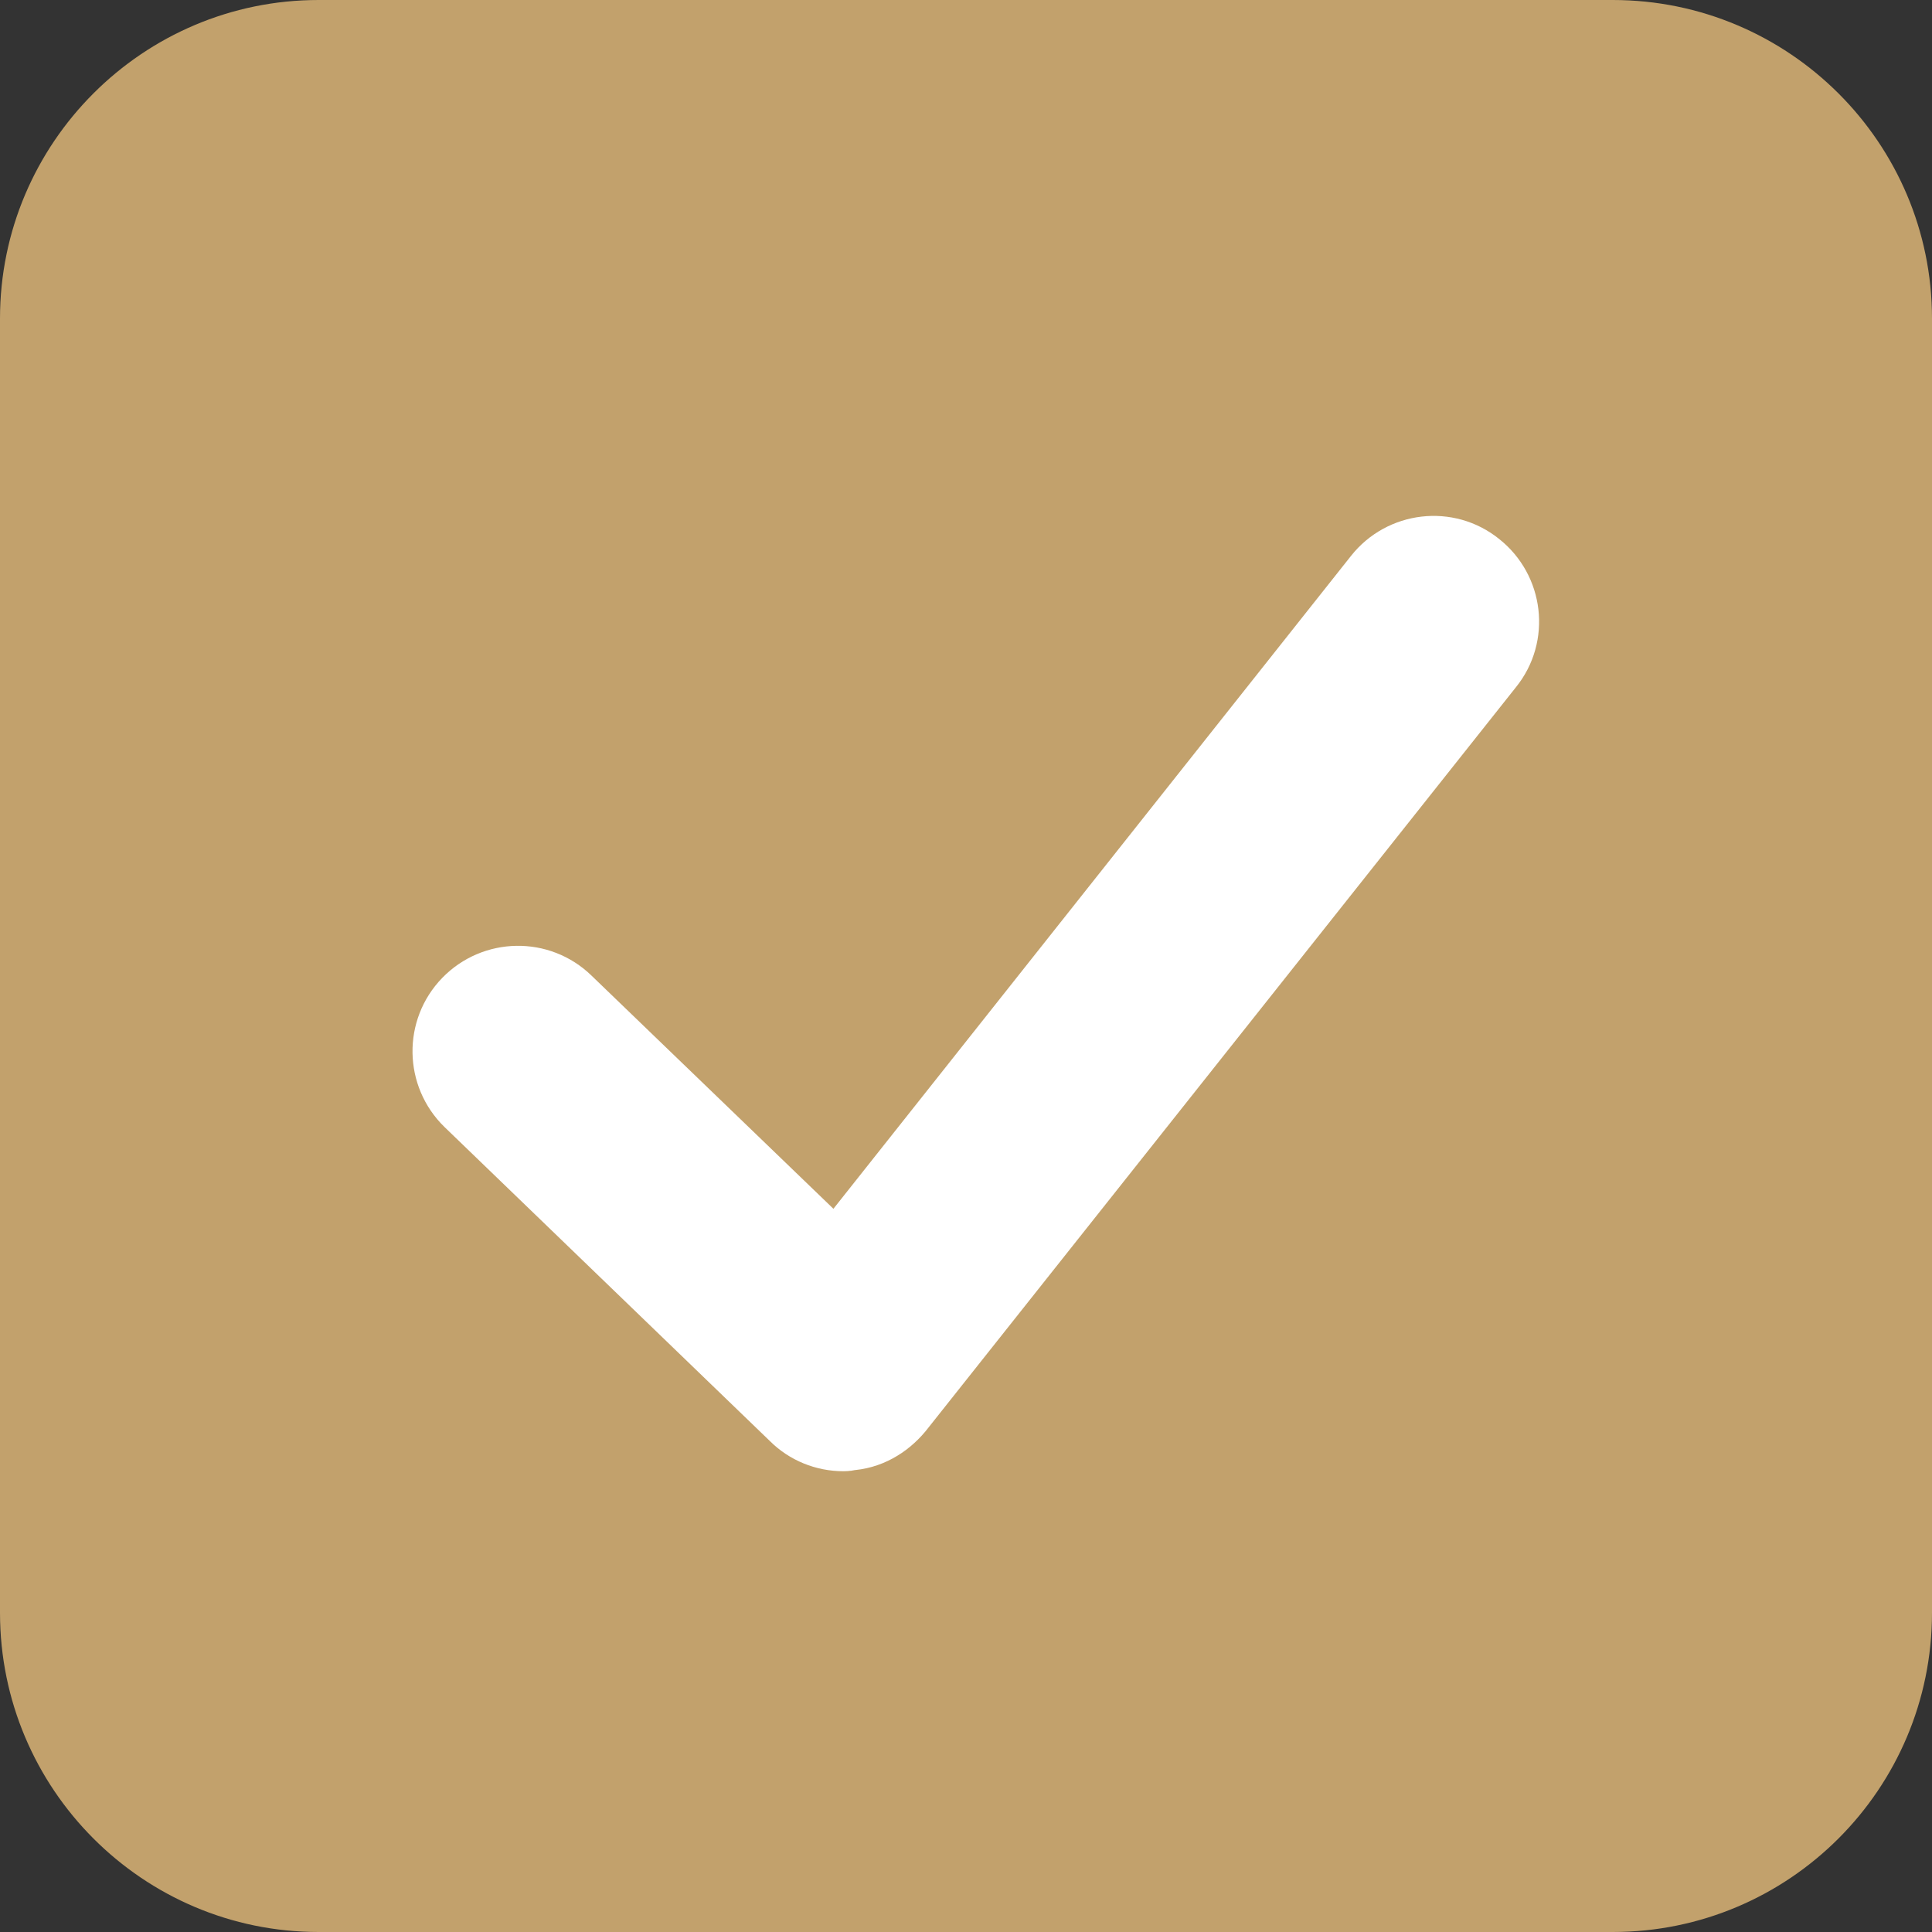 <?xml version="1.0" encoding="utf-8"?>
<!-- Generator: Adobe Illustrator 28.3.0, SVG Export Plug-In . SVG Version: 6.00 Build 0)  -->
<svg version="1.1" id="_圖層_2" xmlns="http://www.w3.org/2000/svg" xmlns:xlink="http://www.w3.org/1999/xlink" x="0px" y="0px"
	 viewBox="0 0 271.7 271.7" style="enable-background:new 0 0 271.7 271.7;" xml:space="preserve">
<rect x="0" y="0" width="271.7" height="271.7" fill="#333333" stroke="none"/>
<style type="text/css">
	.st0{fill:#C2A16C;}
	.st1{fill:#FFFFFF;stroke:#FFFFFF;stroke-width:12;stroke-miterlimit:10;}
</style>
<g id="Objects">
	<g>
		<path class="st0" d="M44.8,0h182c24.8,0,44.9,20.1,44.9,44.8v182c0,24.8-20.1,44.9-44.9,44.9h-182C20.1,271.7,0,251.6,0,226.8
			v-182C0,20.1,20.1,0,44.8,0z"/>
		<path class="st1" d="M118.6,200.9c-2.3,0-4.5-0.9-6.1-2.5l-45.8-44.2c-3.5-3.4-3.6-9-0.2-12.5c3.4-3.5,9-3.6,12.5-0.2l38.8,37.4
			l76.9-97c3-3.8,8.6-4.5,12.4-1.4c3.8,3,4.5,8.6,1.4,12.4l-83,104.6c-1.6,1.9-3.8,3.2-6.3,3.3C119,200.9,118.8,200.9,118.6,200.9
			L118.6,200.9z"/>
	</g>
</g>
</svg>
